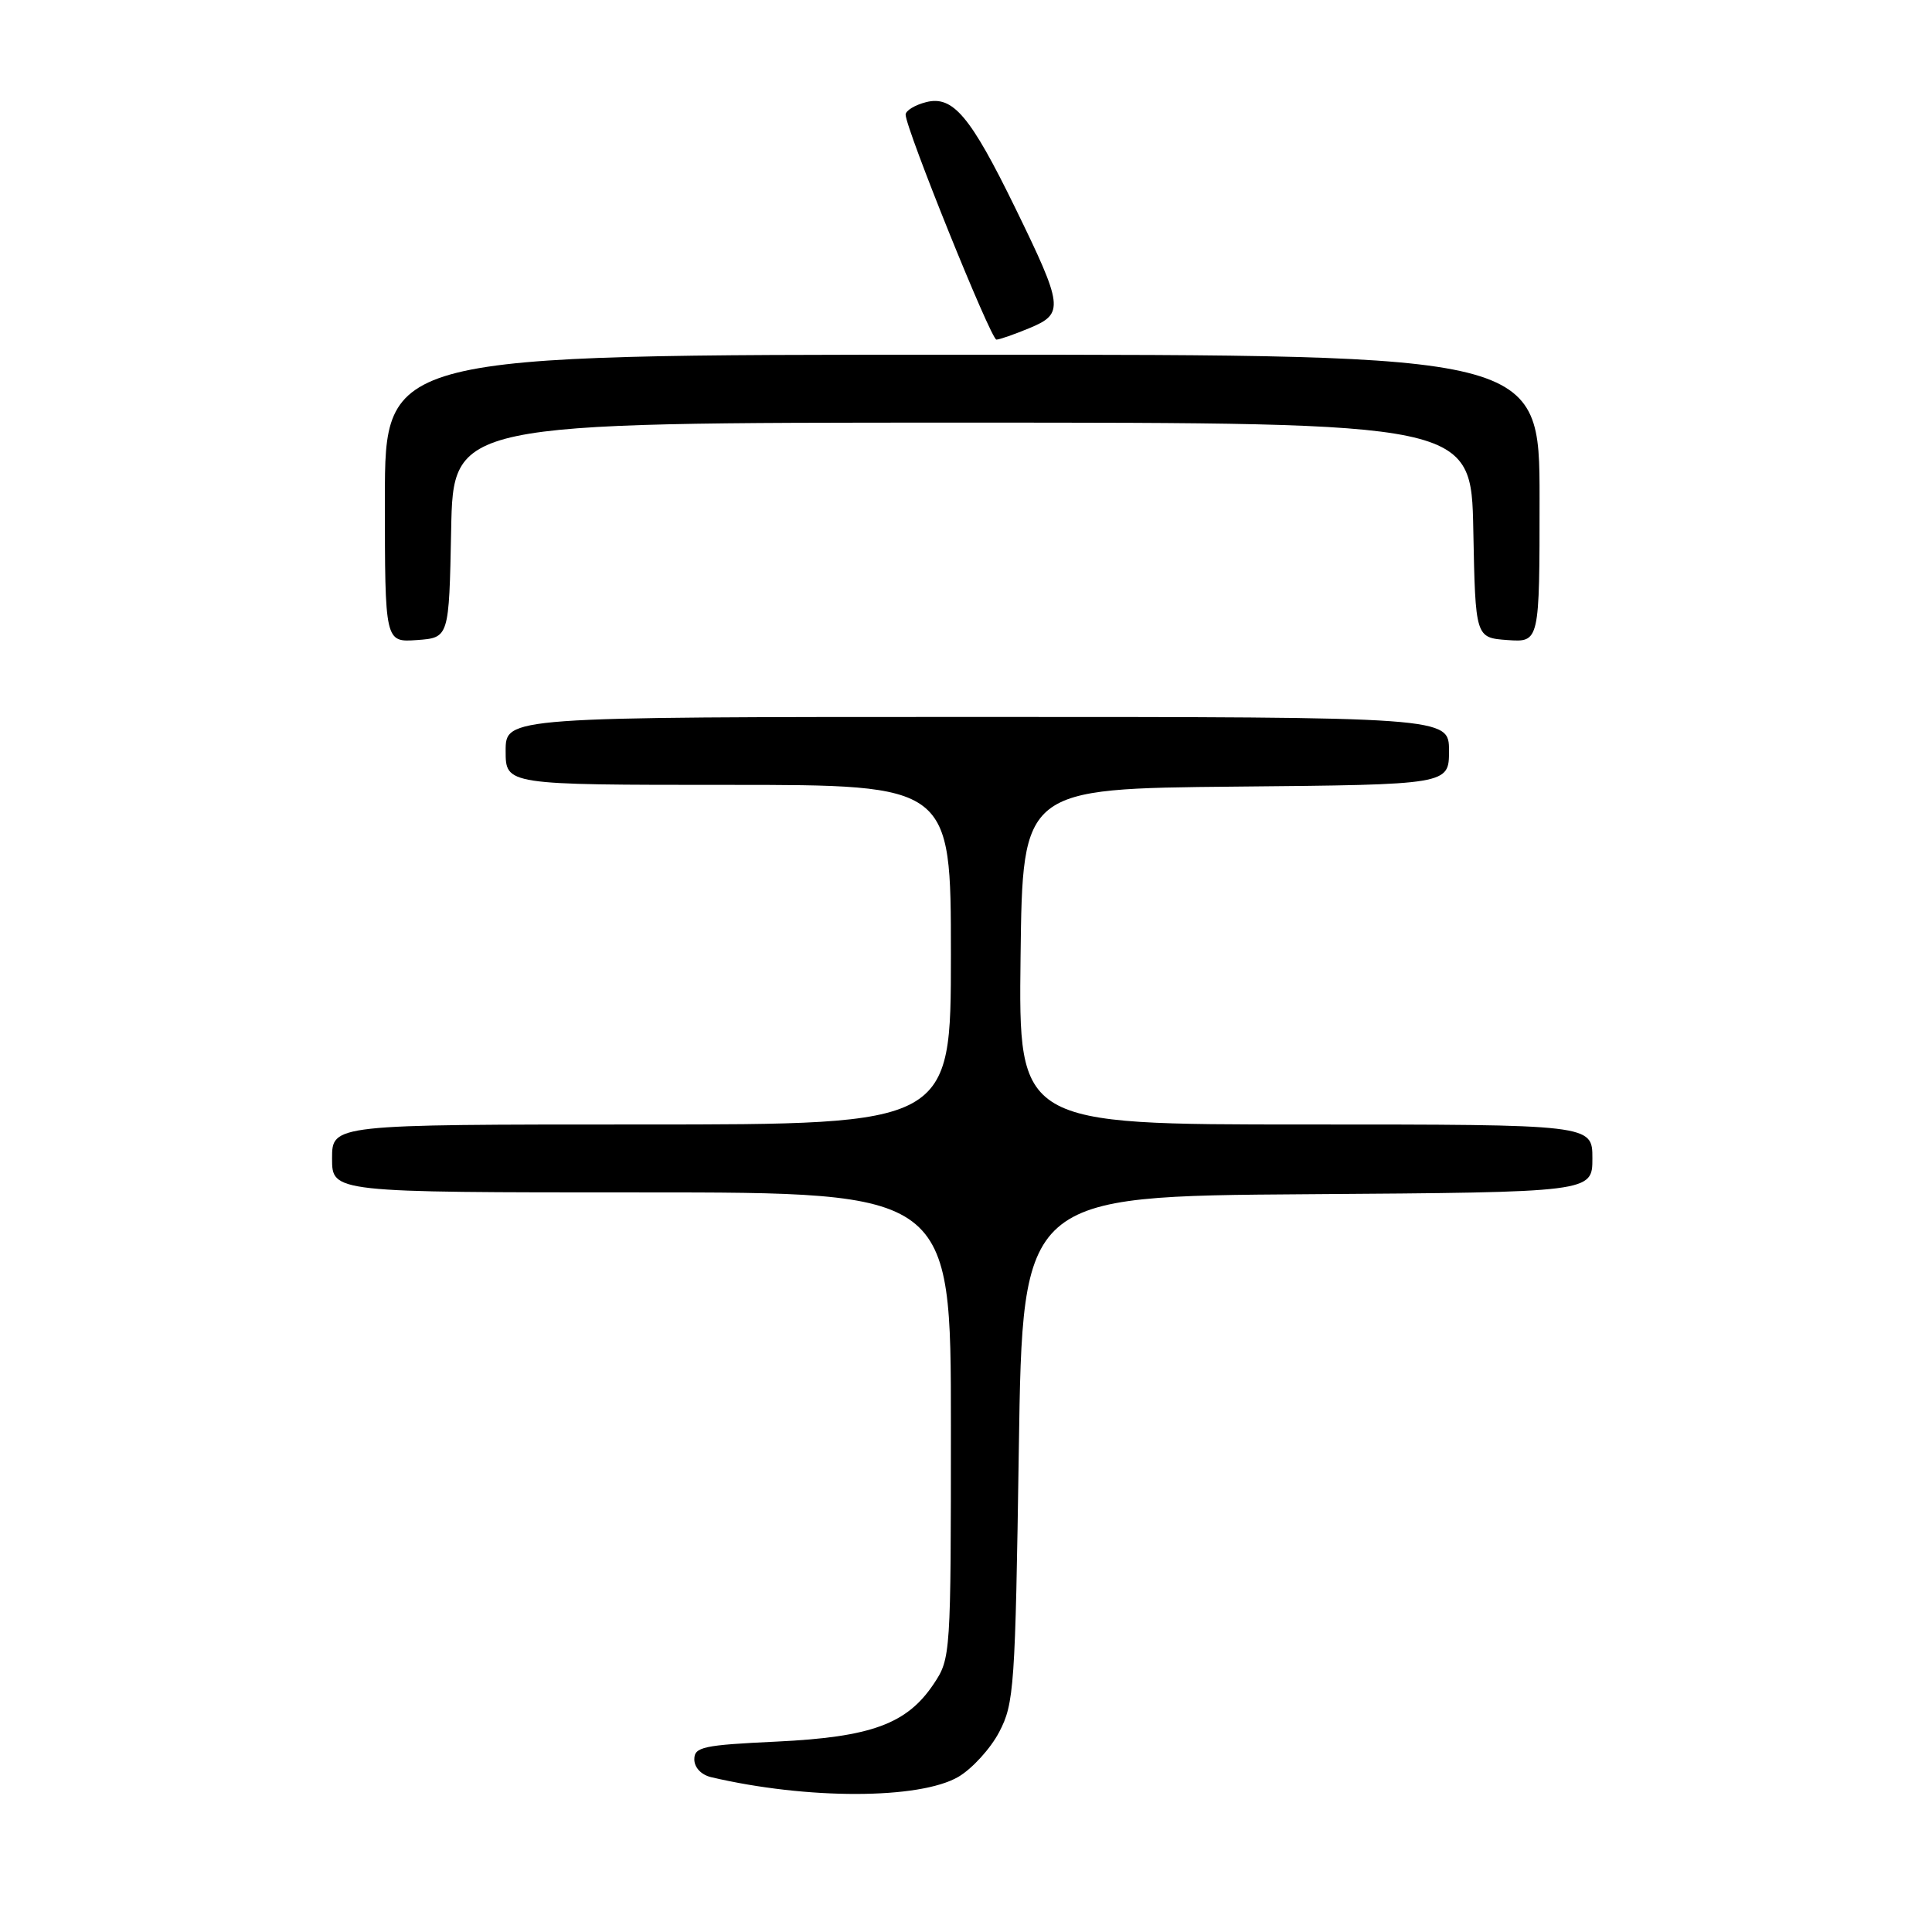 <?xml version="1.0" encoding="UTF-8" standalone="no"?>
<!DOCTYPE svg PUBLIC "-//W3C//DTD SVG 1.1//EN" "http://www.w3.org/Graphics/SVG/1.1/DTD/svg11.dtd" >
<svg xmlns="http://www.w3.org/2000/svg" xmlns:xlink="http://www.w3.org/1999/xlink" version="1.1" viewBox="0 0 256 256">
 <g >
 <path fill="currentColor"
d=" M 126.99 235.44 C 128.81 234.37 131.25 231.70 132.40 229.50 C 134.38 225.73 134.53 223.55 135.00 192.00 C 135.50 158.50 135.50 158.50 173.25 158.24 C 211.00 157.98 211.00 157.98 211.00 153.49 C 211.00 149.00 211.00 149.00 172.98 149.00 C 134.96 149.00 134.96 149.00 135.23 126.75 C 135.50 104.50 135.50 104.50 163.75 104.23 C 192.00 103.97 192.00 103.97 192.00 99.48 C 192.00 95.00 192.00 95.00 129.50 95.00 C 67.00 95.00 67.00 95.00 67.00 99.50 C 67.00 104.00 67.00 104.00 96.50 104.00 C 126.00 104.00 126.00 104.00 126.00 126.50 C 126.00 149.00 126.00 149.00 85.00 149.00 C 44.00 149.00 44.00 149.00 44.00 153.50 C 44.00 158.00 44.00 158.00 85.00 158.00 C 126.00 158.00 126.00 158.00 126.00 188.85 C 126.00 219.23 125.97 219.76 123.74 223.10 C 120.19 228.43 115.47 230.17 102.91 230.77 C 93.17 231.23 92.00 231.48 92.00 233.12 C 92.00 234.21 92.92 235.18 94.25 235.49 C 106.96 238.47 121.84 238.44 126.99 235.44 Z  M 59.78 70.25 C 60.05 56.00 60.05 56.00 127.50 56.00 C 194.95 56.00 194.95 56.00 195.22 70.25 C 195.50 84.50 195.50 84.50 199.75 84.81 C 204.00 85.11 204.00 85.11 204.00 66.06 C 204.00 47.00 204.00 47.00 127.50 47.00 C 51.00 47.00 51.00 47.00 51.00 66.06 C 51.00 85.11 51.00 85.11 55.25 84.81 C 59.50 84.50 59.50 84.50 59.78 70.25 Z  M 136.47 43.45 C 141.02 41.55 140.90 40.61 134.50 27.50 C 128.58 15.38 126.27 12.64 122.73 13.53 C 121.23 13.91 120.00 14.66 120.00 15.19 C 120.00 17.01 131.30 45.00 132.03 45.00 C 132.43 45.00 134.43 44.30 136.47 43.45 Z "/>
</g>
</svg>